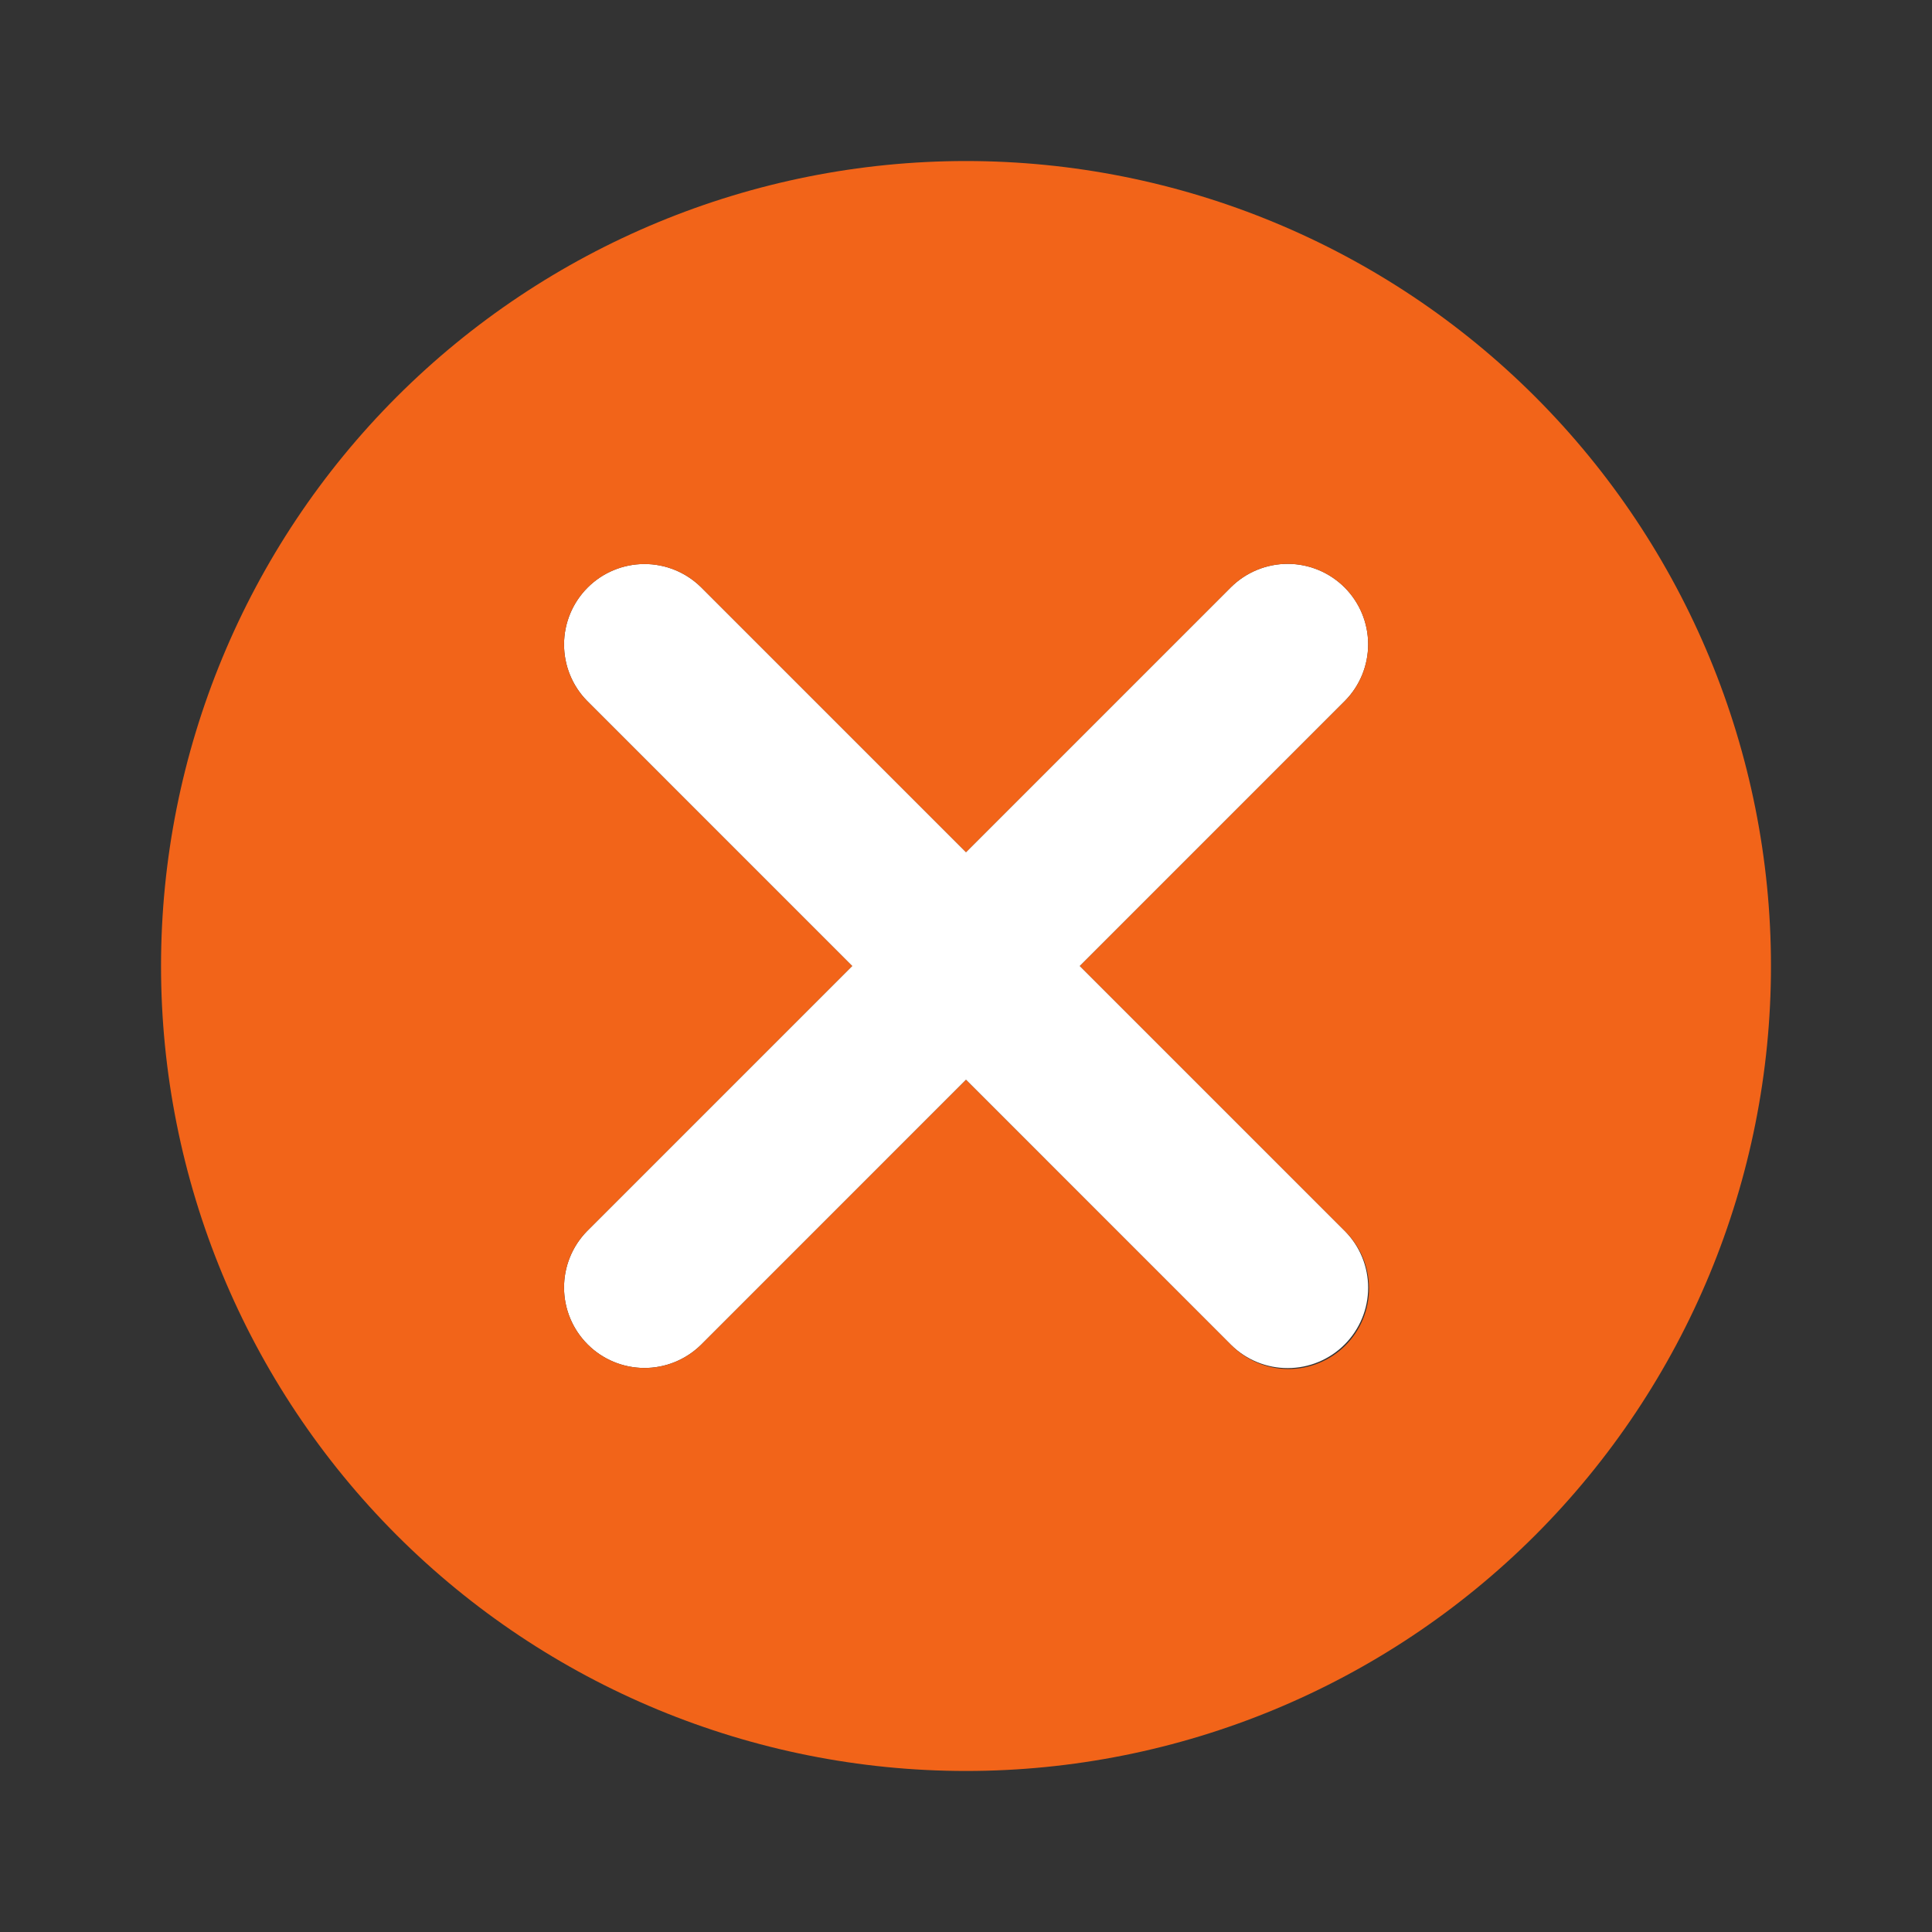 <svg width="40" height="40" viewBox="0 0 40 40" fill="none" xmlns="http://www.w3.org/2000/svg">
<rect x="0" y="0" width="40" height="40" fill="#333333" stroke="none"/>
<path d="M22.357 20L27.845 14.511C28.155 14.198 28.327 13.775 28.326 13.335C28.325 12.895 28.149 12.473 27.838 12.162C27.527 11.851 27.105 11.675 26.665 11.674C26.225 11.672 25.802 11.845 25.488 12.155L20 17.643L14.512 12.155C14.198 11.847 13.776 11.675 13.337 11.677C12.897 11.679 12.476 11.854 12.166 12.165C11.855 12.476 11.68 12.897 11.678 13.336C11.676 13.775 11.847 14.198 12.155 14.511L17.643 20L12.155 25.488C11.847 25.801 11.676 26.224 11.678 26.663C11.68 27.102 11.855 27.523 12.166 27.834C12.476 28.145 12.897 28.32 13.337 28.322C13.776 28.324 14.198 28.152 14.512 27.845L20 22.356L25.488 27.845C25.802 28.154 26.225 28.327 26.665 28.325C27.105 28.324 27.527 28.148 27.838 27.837C28.149 27.526 28.325 27.104 28.326 26.664C28.327 26.224 28.154 25.801 27.845 25.488L22.357 20Z" fill="white"/>
<path d="M31.785 8.215C28.659 5.09 24.42 3.334 20 3.334C15.58 3.334 11.341 5.09 8.215 8.215C5.09 11.341 3.334 15.58 3.334 20C3.334 24.42 5.09 28.659 8.215 31.785C11.341 34.91 15.58 36.666 20 36.666C24.42 36.666 28.659 34.91 31.785 31.785C34.91 28.659 36.666 24.42 36.666 20C36.666 15.58 34.91 11.341 31.785 8.215ZM27.845 25.488C28.002 25.643 28.127 25.826 28.213 26.029C28.298 26.232 28.343 26.45 28.344 26.67C28.345 26.89 28.302 27.108 28.218 27.312C28.135 27.515 28.011 27.7 27.856 27.856C27.7 28.011 27.515 28.135 27.312 28.218C27.108 28.302 26.89 28.345 26.67 28.344C26.45 28.343 26.232 28.298 26.029 28.213C25.826 28.127 25.643 28.002 25.488 27.845L20 22.357L14.512 27.845C14.198 28.153 13.776 28.325 13.336 28.323C12.897 28.32 12.476 28.145 12.166 27.834C11.855 27.524 11.68 27.103 11.678 26.664C11.676 26.224 11.847 25.802 12.155 25.488L17.643 20L12.155 14.512C11.847 14.198 11.676 13.776 11.678 13.336C11.68 12.897 11.855 12.476 12.166 12.166C12.476 11.855 12.897 11.68 13.336 11.678C13.776 11.676 14.198 11.847 14.512 12.155L20 17.643L25.488 12.155C25.802 11.846 26.224 11.673 26.665 11.674C27.105 11.676 27.526 11.851 27.838 12.162C28.149 12.474 28.324 12.895 28.326 13.335C28.327 13.776 28.154 14.198 27.845 14.512L22.357 20L27.845 25.488Z" fill="#F26419"/>
</svg>
